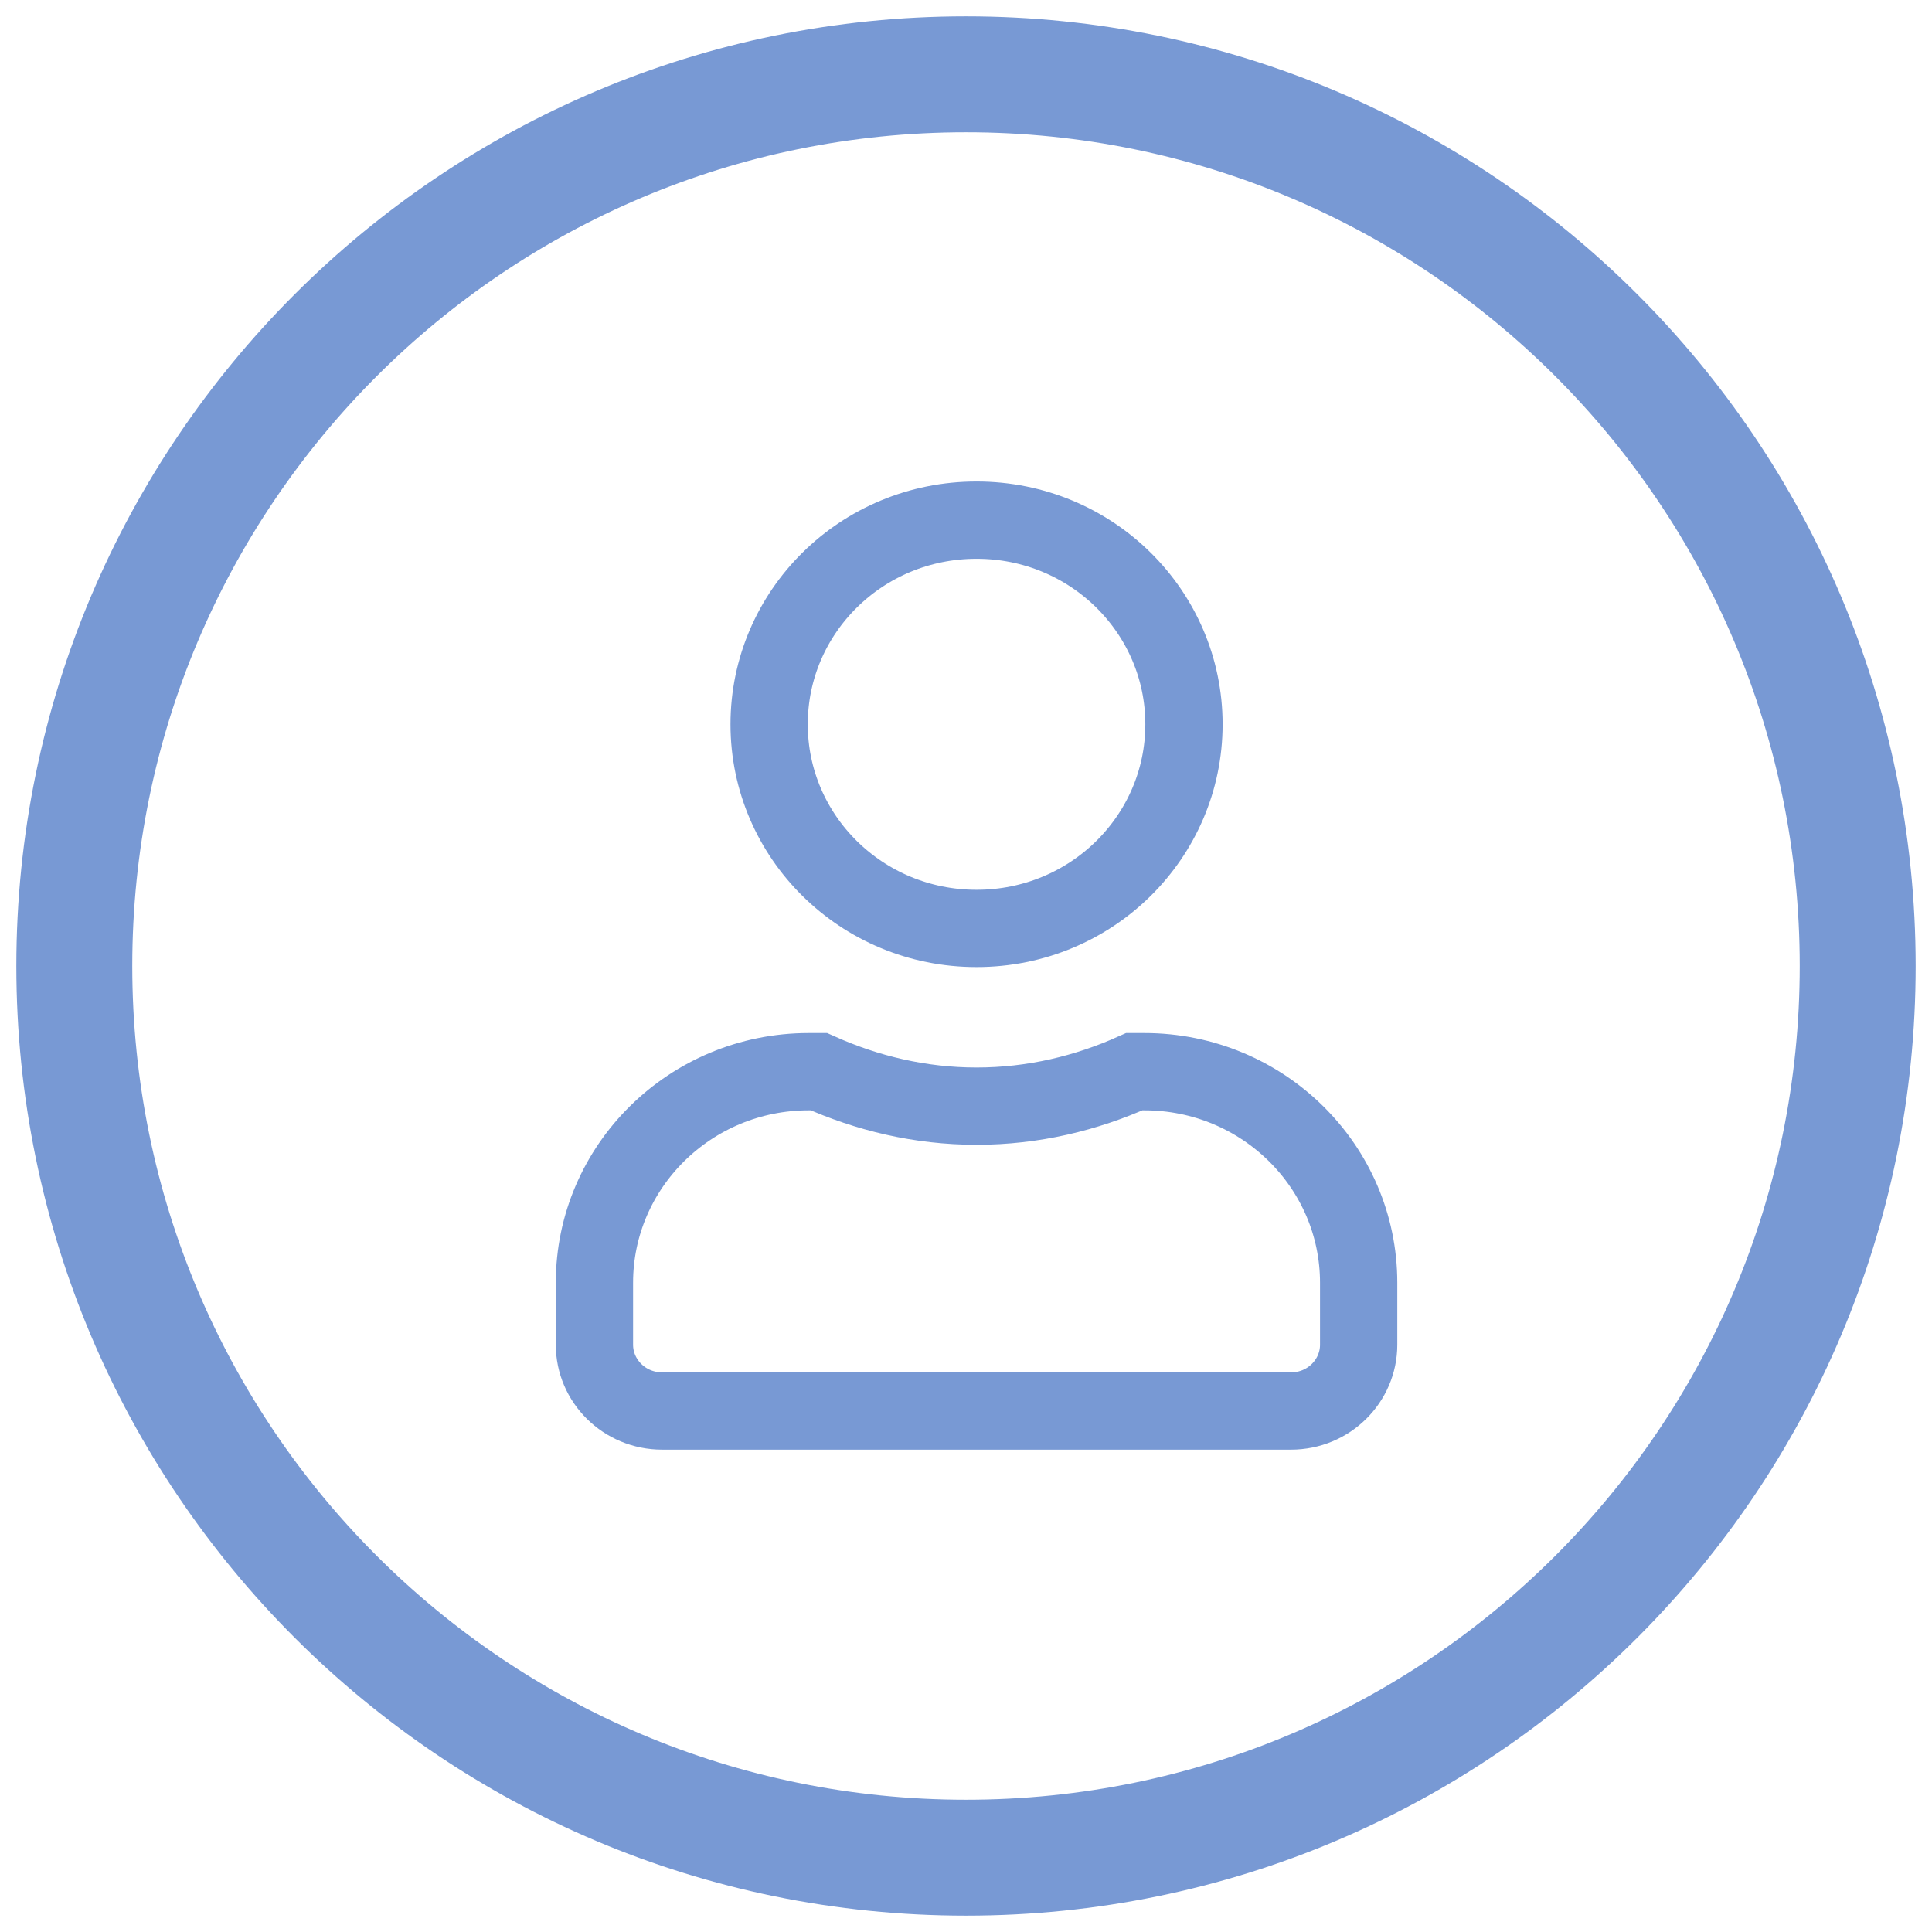 <svg width="50" height="50" viewBox="0 0 50 50" fill="none" xmlns="http://www.w3.org/2000/svg">
<g clip-path="url(#clip0_908_721)">
<path d="M48.077 25C48.077 12.255 37.745 1.923 25 1.923C12.255 1.923 1.923 12.255 1.923 25C1.923 37.745 12.255 48.077 25 48.077C37.745 48.077 48.077 37.745 48.077 25Z" stroke="#7899D4" stroke-width="3"/>
<path d="M30.641 18.745C30.641 21.653 28.253 24.028 25.273 24.028C22.294 24.028 19.905 21.653 19.905 18.745C19.905 15.836 22.294 13.461 25.273 13.461C28.253 13.461 30.641 15.836 30.641 18.745ZM25.273 28.627C26.741 28.627 28.116 28.292 29.356 27.735H29.613C32.689 27.735 35.162 30.194 35.162 33.197V34.802C35.162 35.736 34.39 36.517 33.411 36.517H17.136C16.157 36.517 15.384 35.736 15.384 34.802V33.197C15.384 30.194 17.858 27.735 20.933 27.735H21.192C22.434 28.291 23.805 28.627 25.273 28.627Z" stroke="#7899D4" stroke-width="2"/>
</g>
<defs>
<clipPath id="clip0_908_721">
<rect width="50" height="50" fill="white"/>
</clipPath>
</defs>
</svg>
